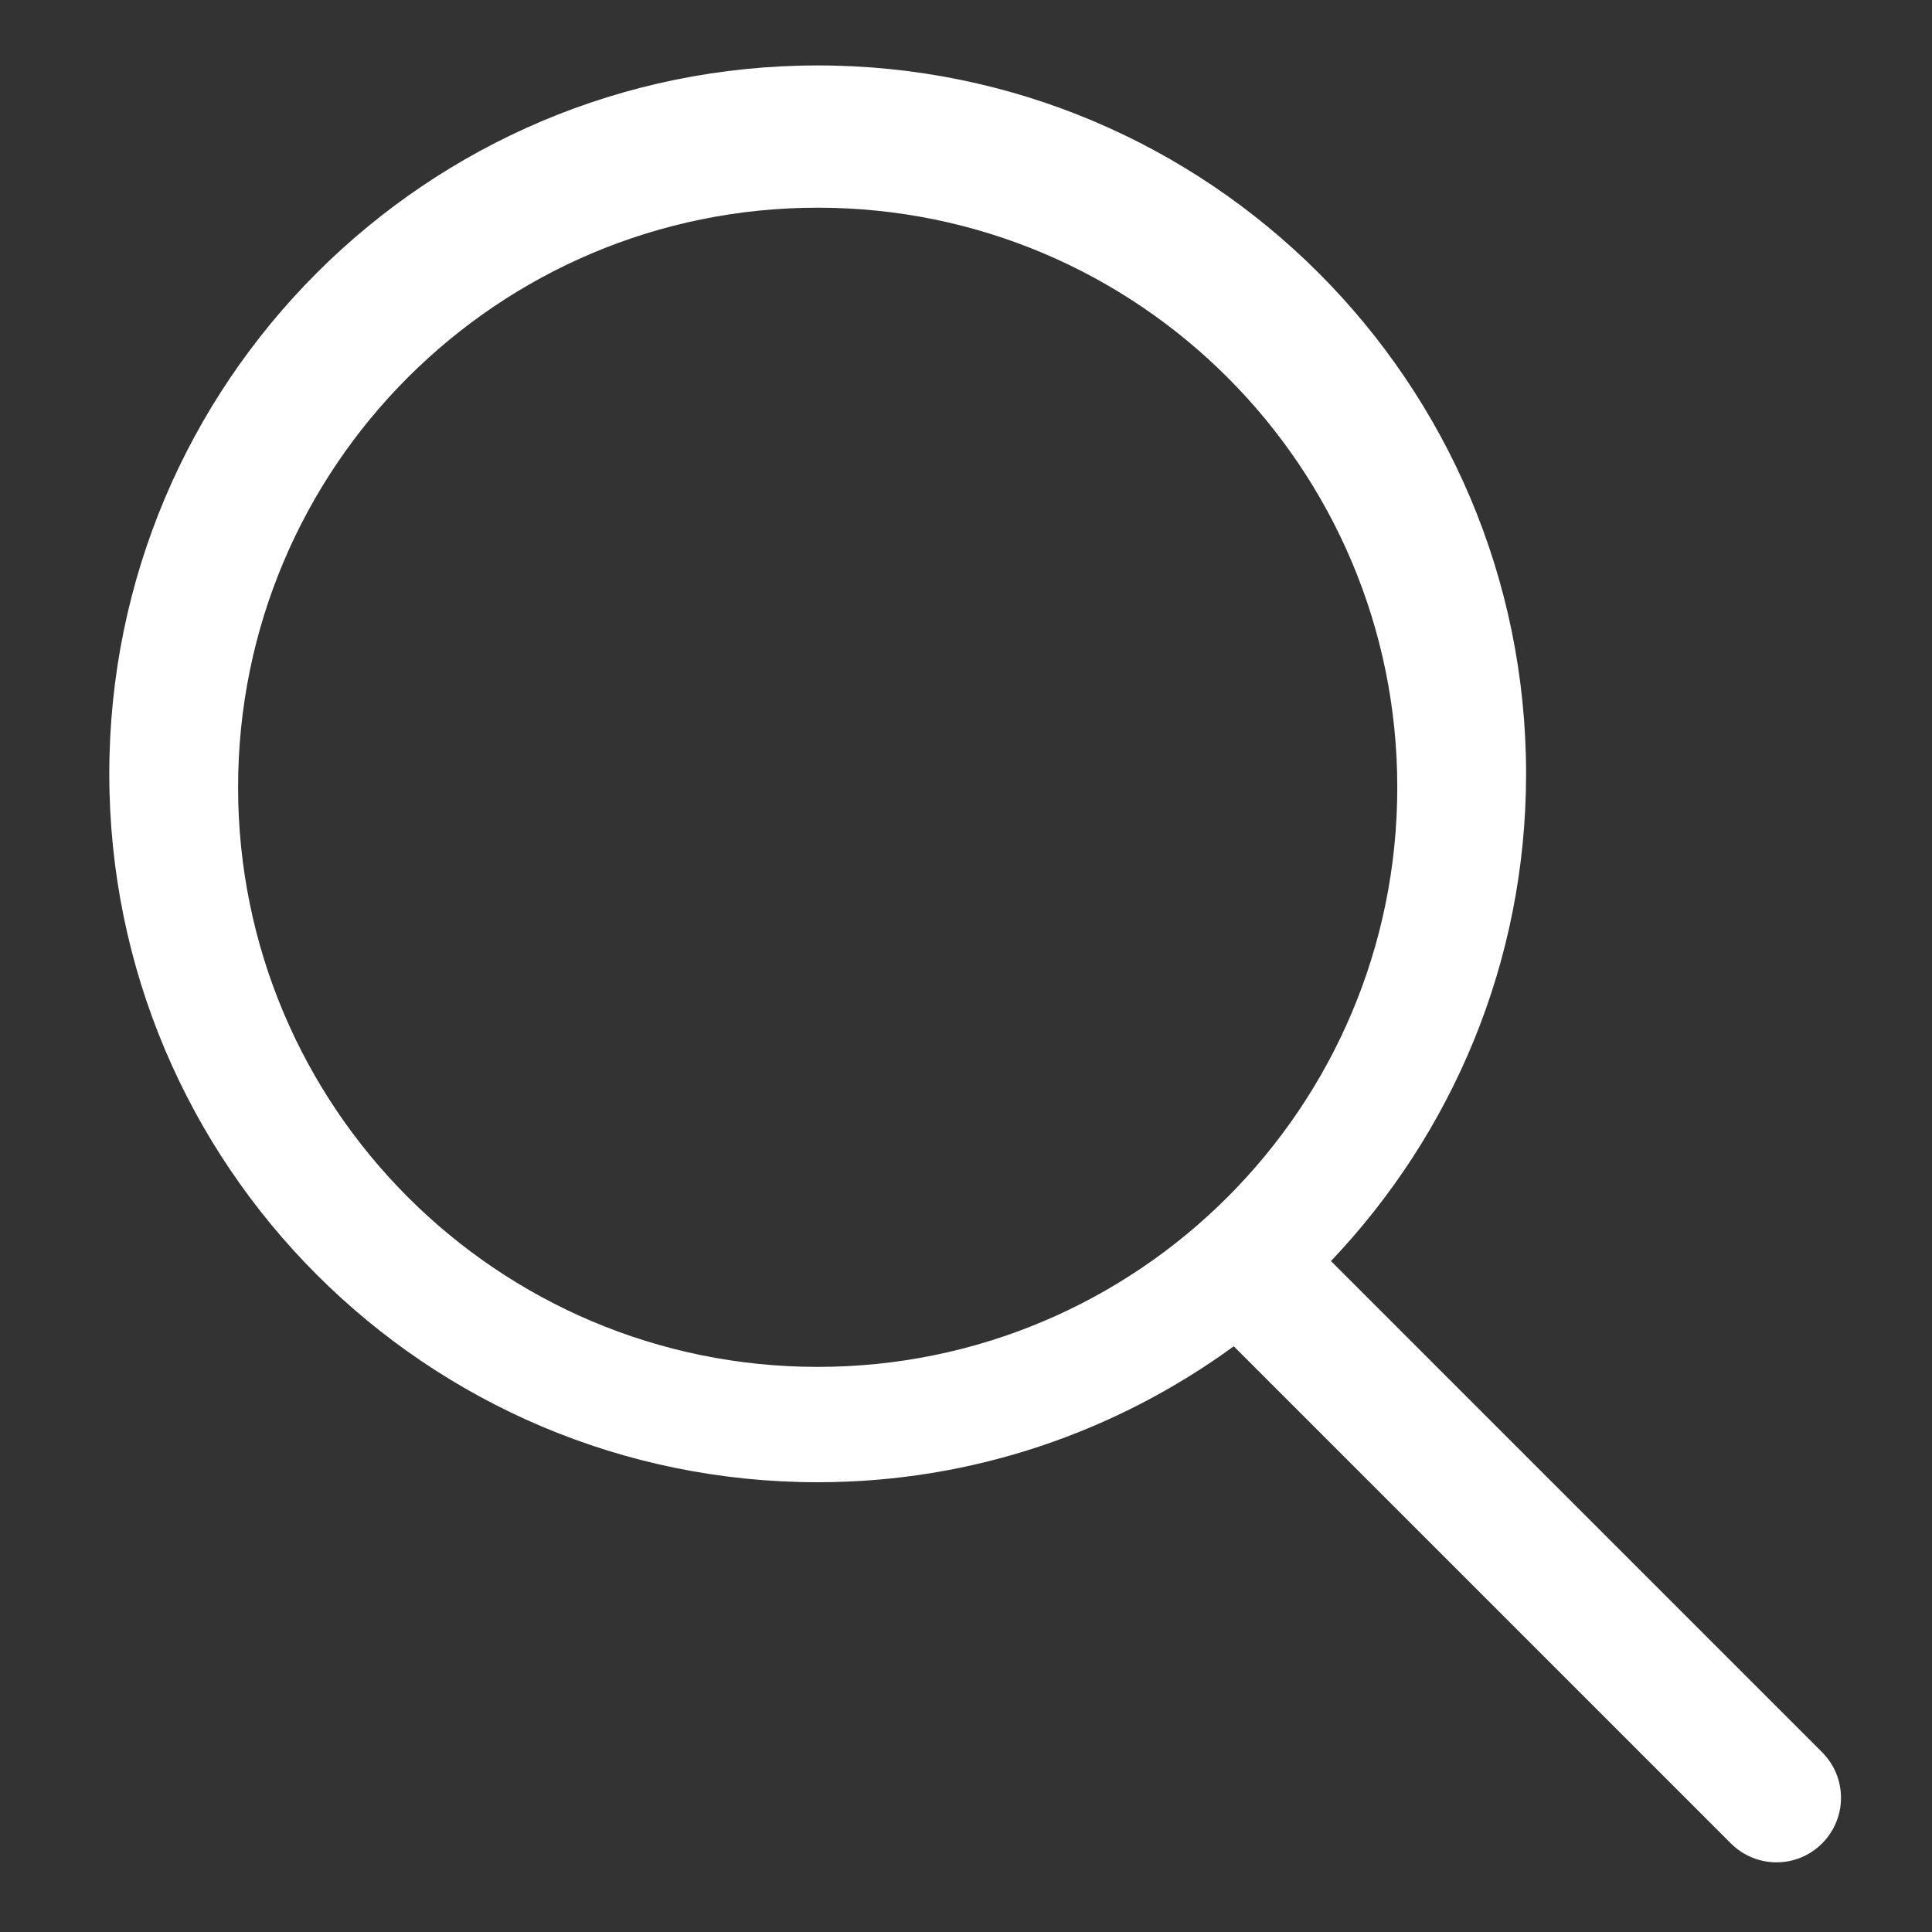 <?xml version="1.0" standalone="no"?><!DOCTYPE svg PUBLIC "-//W3C//DTD SVG 1.1//EN" "http://www.w3.org/Graphics/SVG/1.1/DTD/svg11.dtd"><svg t="1553249366103" class="icon" style="" viewBox="0 0 1024 1024" version="1.1" xmlns="http://www.w3.org/2000/svg" p-id="10136" xmlns:xlink="http://www.w3.org/1999/xlink" width="200" height="200"><rect x="0" y="0" width="1024" height="1024" fill="#333333" stroke="none"/><defs><style type="text/css"></style></defs><path d="M965.768 928.734l-260.335-260.335c63.966-67.345 103.424-158.106 103.424-258.253 0-207.36-168.107-375.467-375.467-375.467s-375.467 168.107-375.467 375.467c0 207.326 168.107 375.467 375.467 375.467 82.5 0 158.583-26.931 220.535-72.055l263.509 263.509c13.38 13.346 34.918 13.346 48.299 0 13.38-13.414 13.38-34.953 0.034-48.333zM433.391 724.48c-169.643 0-307.2-137.557-307.2-307.2 0-169.677 137.557-307.2 307.2-307.2 169.677 0 307.2 137.557 307.2 307.2 0 169.609-137.523 307.2-307.2 307.2z" p-id="10137" fill="#ffffff"></path></svg>